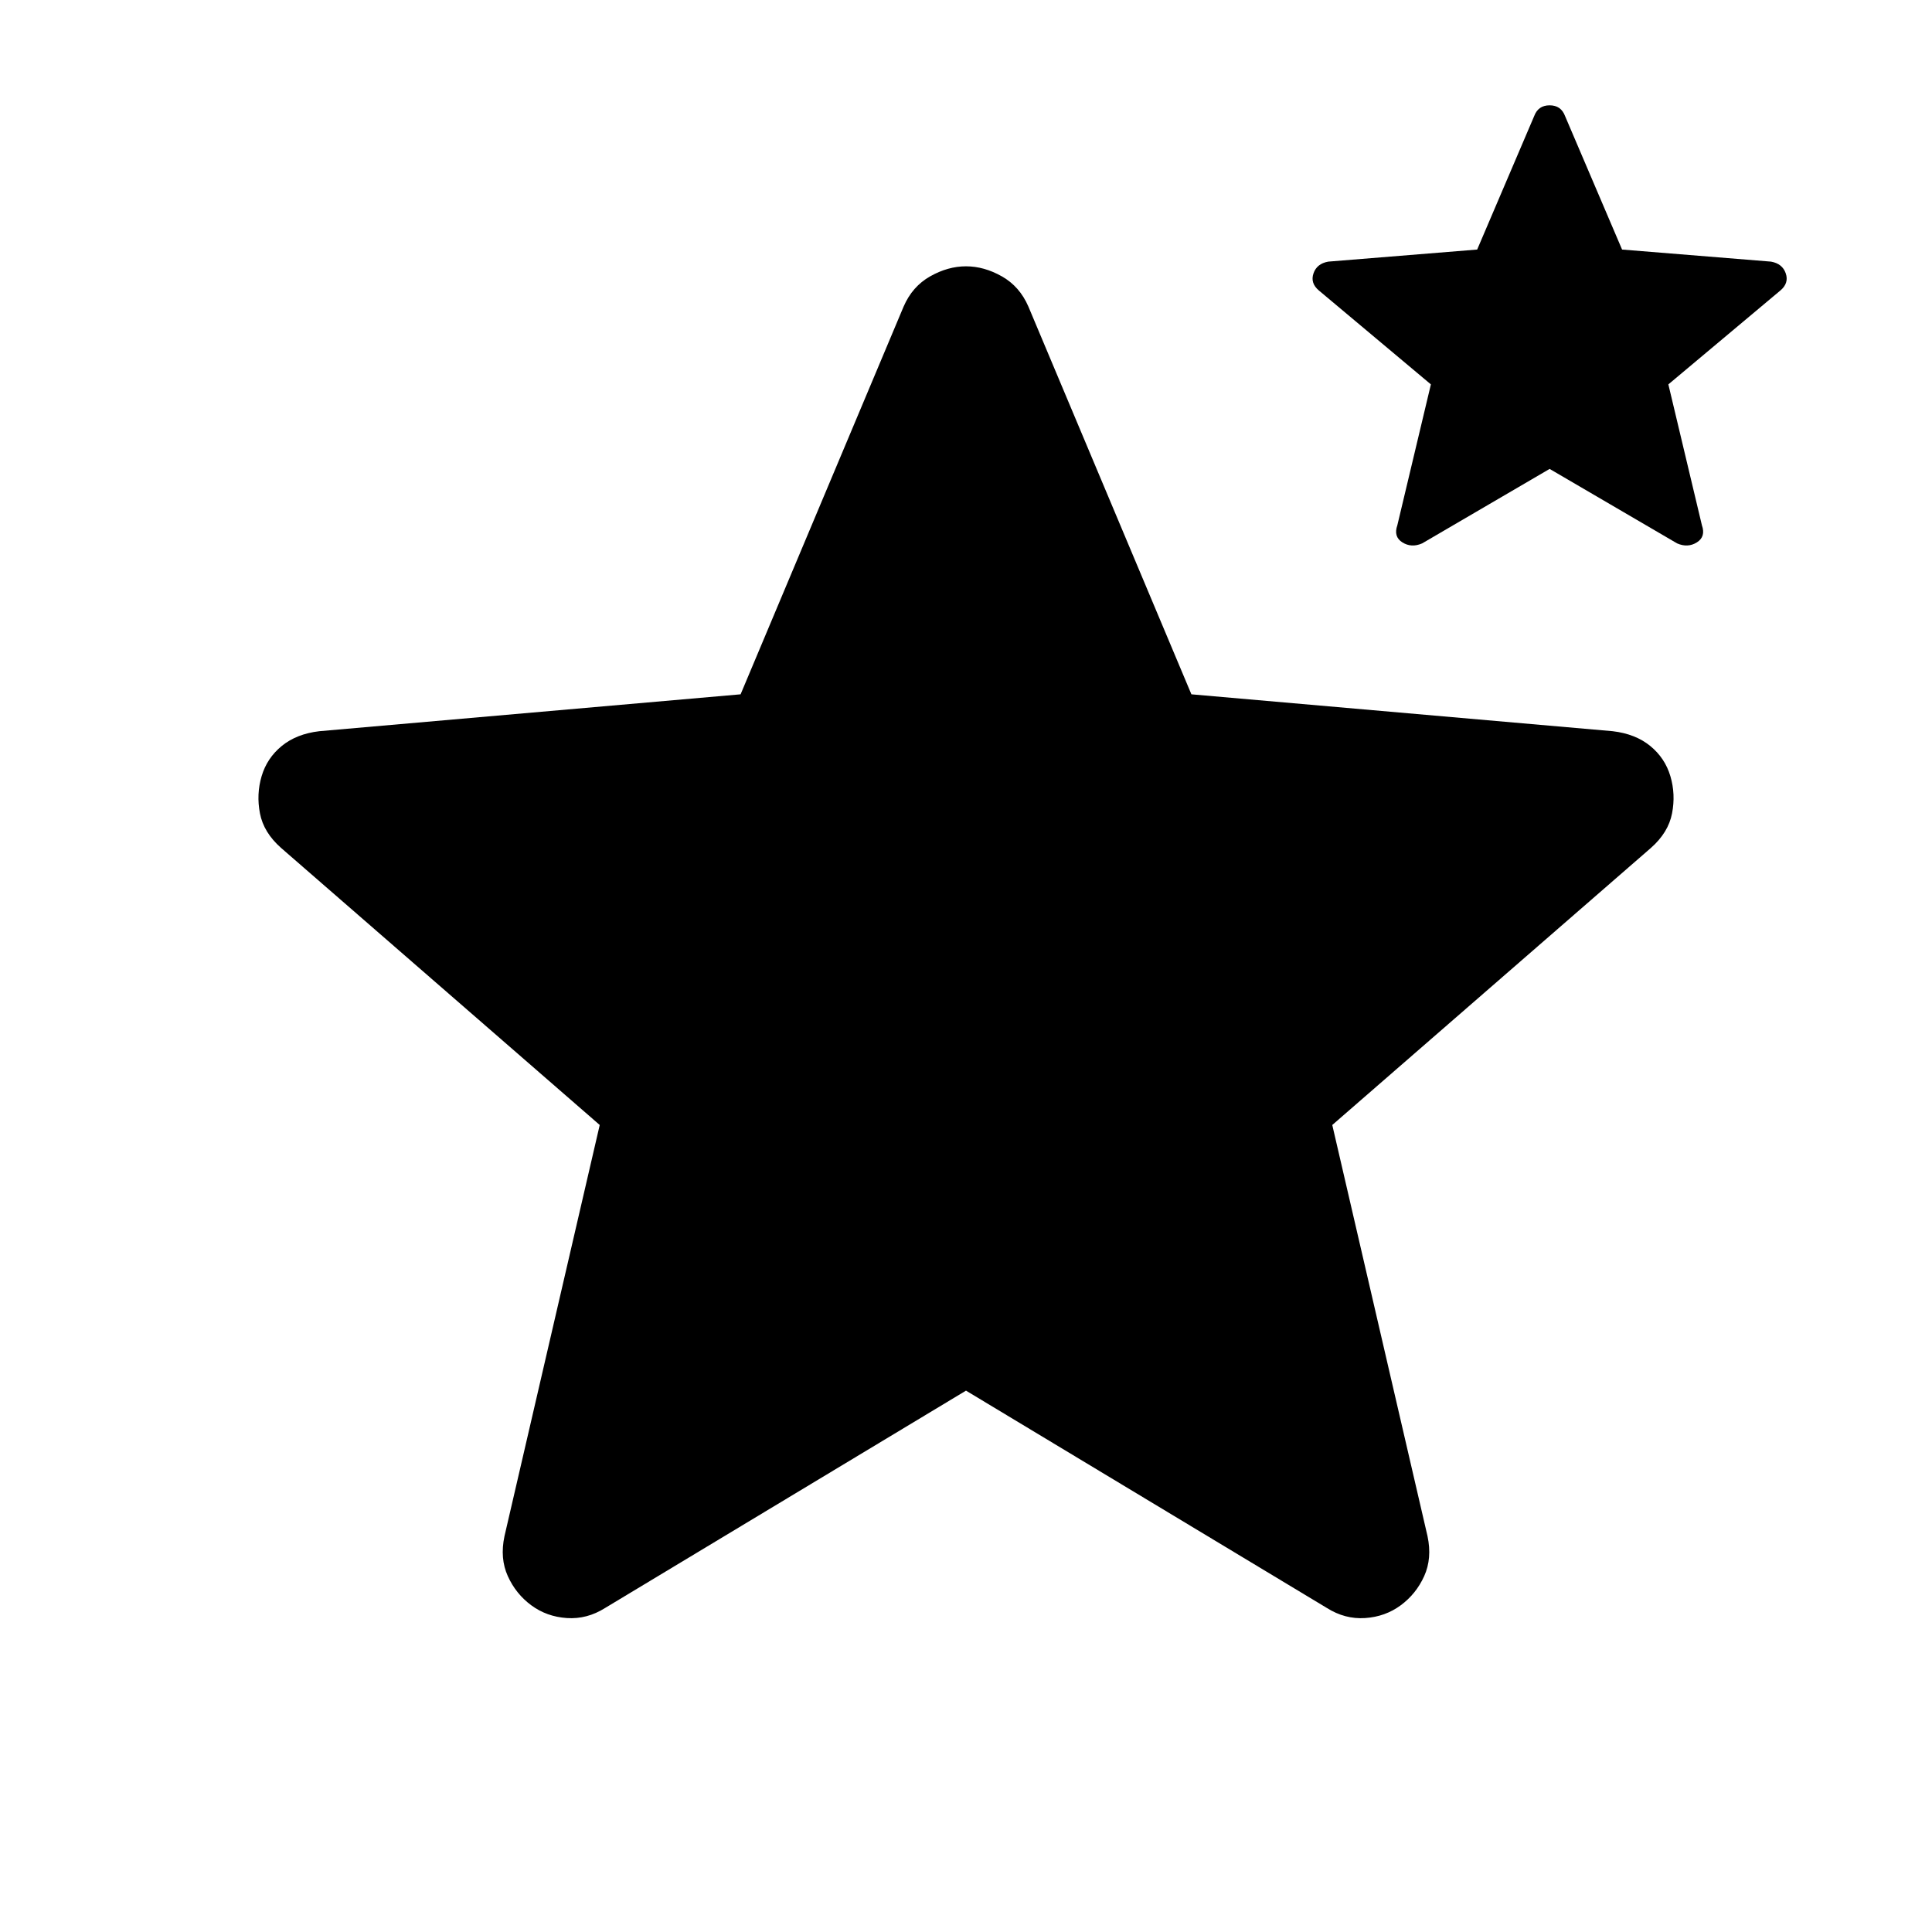<svg xmlns="http://www.w3.org/2000/svg" height="40" viewBox="0 -960 960 960" width="40"><path d="M480-269 300.67-161q-9 5.67-19 5-10-.67-17.67-6.33-7.67-5.67-11.67-14.5-4-8.84-1.66-19.84L298-401 139.67-538.67q-8.67-7.66-10.5-17.16-1.84-9.5.83-18.5t10-15q7.33-6 18.67-7.34L368-615l81-192.67q4.33-10 13.17-15 8.83-5 17.83-5 9 0 17.83 5 8.84 5 13.17 15L592-615l209.33 18.33q11.34 1.34 18.67 7.34 7.33 6 10 15t.83 18.5q-1.83 9.5-10.5 17.16L662-401l47.33 204.33q2.34 11-1.66 19.84-4 8.83-11.67 14.5-7.67 5.66-17.67 6.33-10 .67-19-5L480-269Zm290-458-63.33 37q-5.34 2.33-9.84-.5t-2.5-8.5L711-769l-55.67-46.67q-4.33-3.66-2.66-8.5Q654.33-829 660-830l74-6 28.33-66.33q2-5.34 7.67-5.34t7.67 5.34L806-836l74 6q5.67 1 7.33 5.83 1.67 4.84-2.66 8.5L829-769l16.67 70q2 5.67-2.5 8.5t-9.84.5L770-727Z"/></svg>